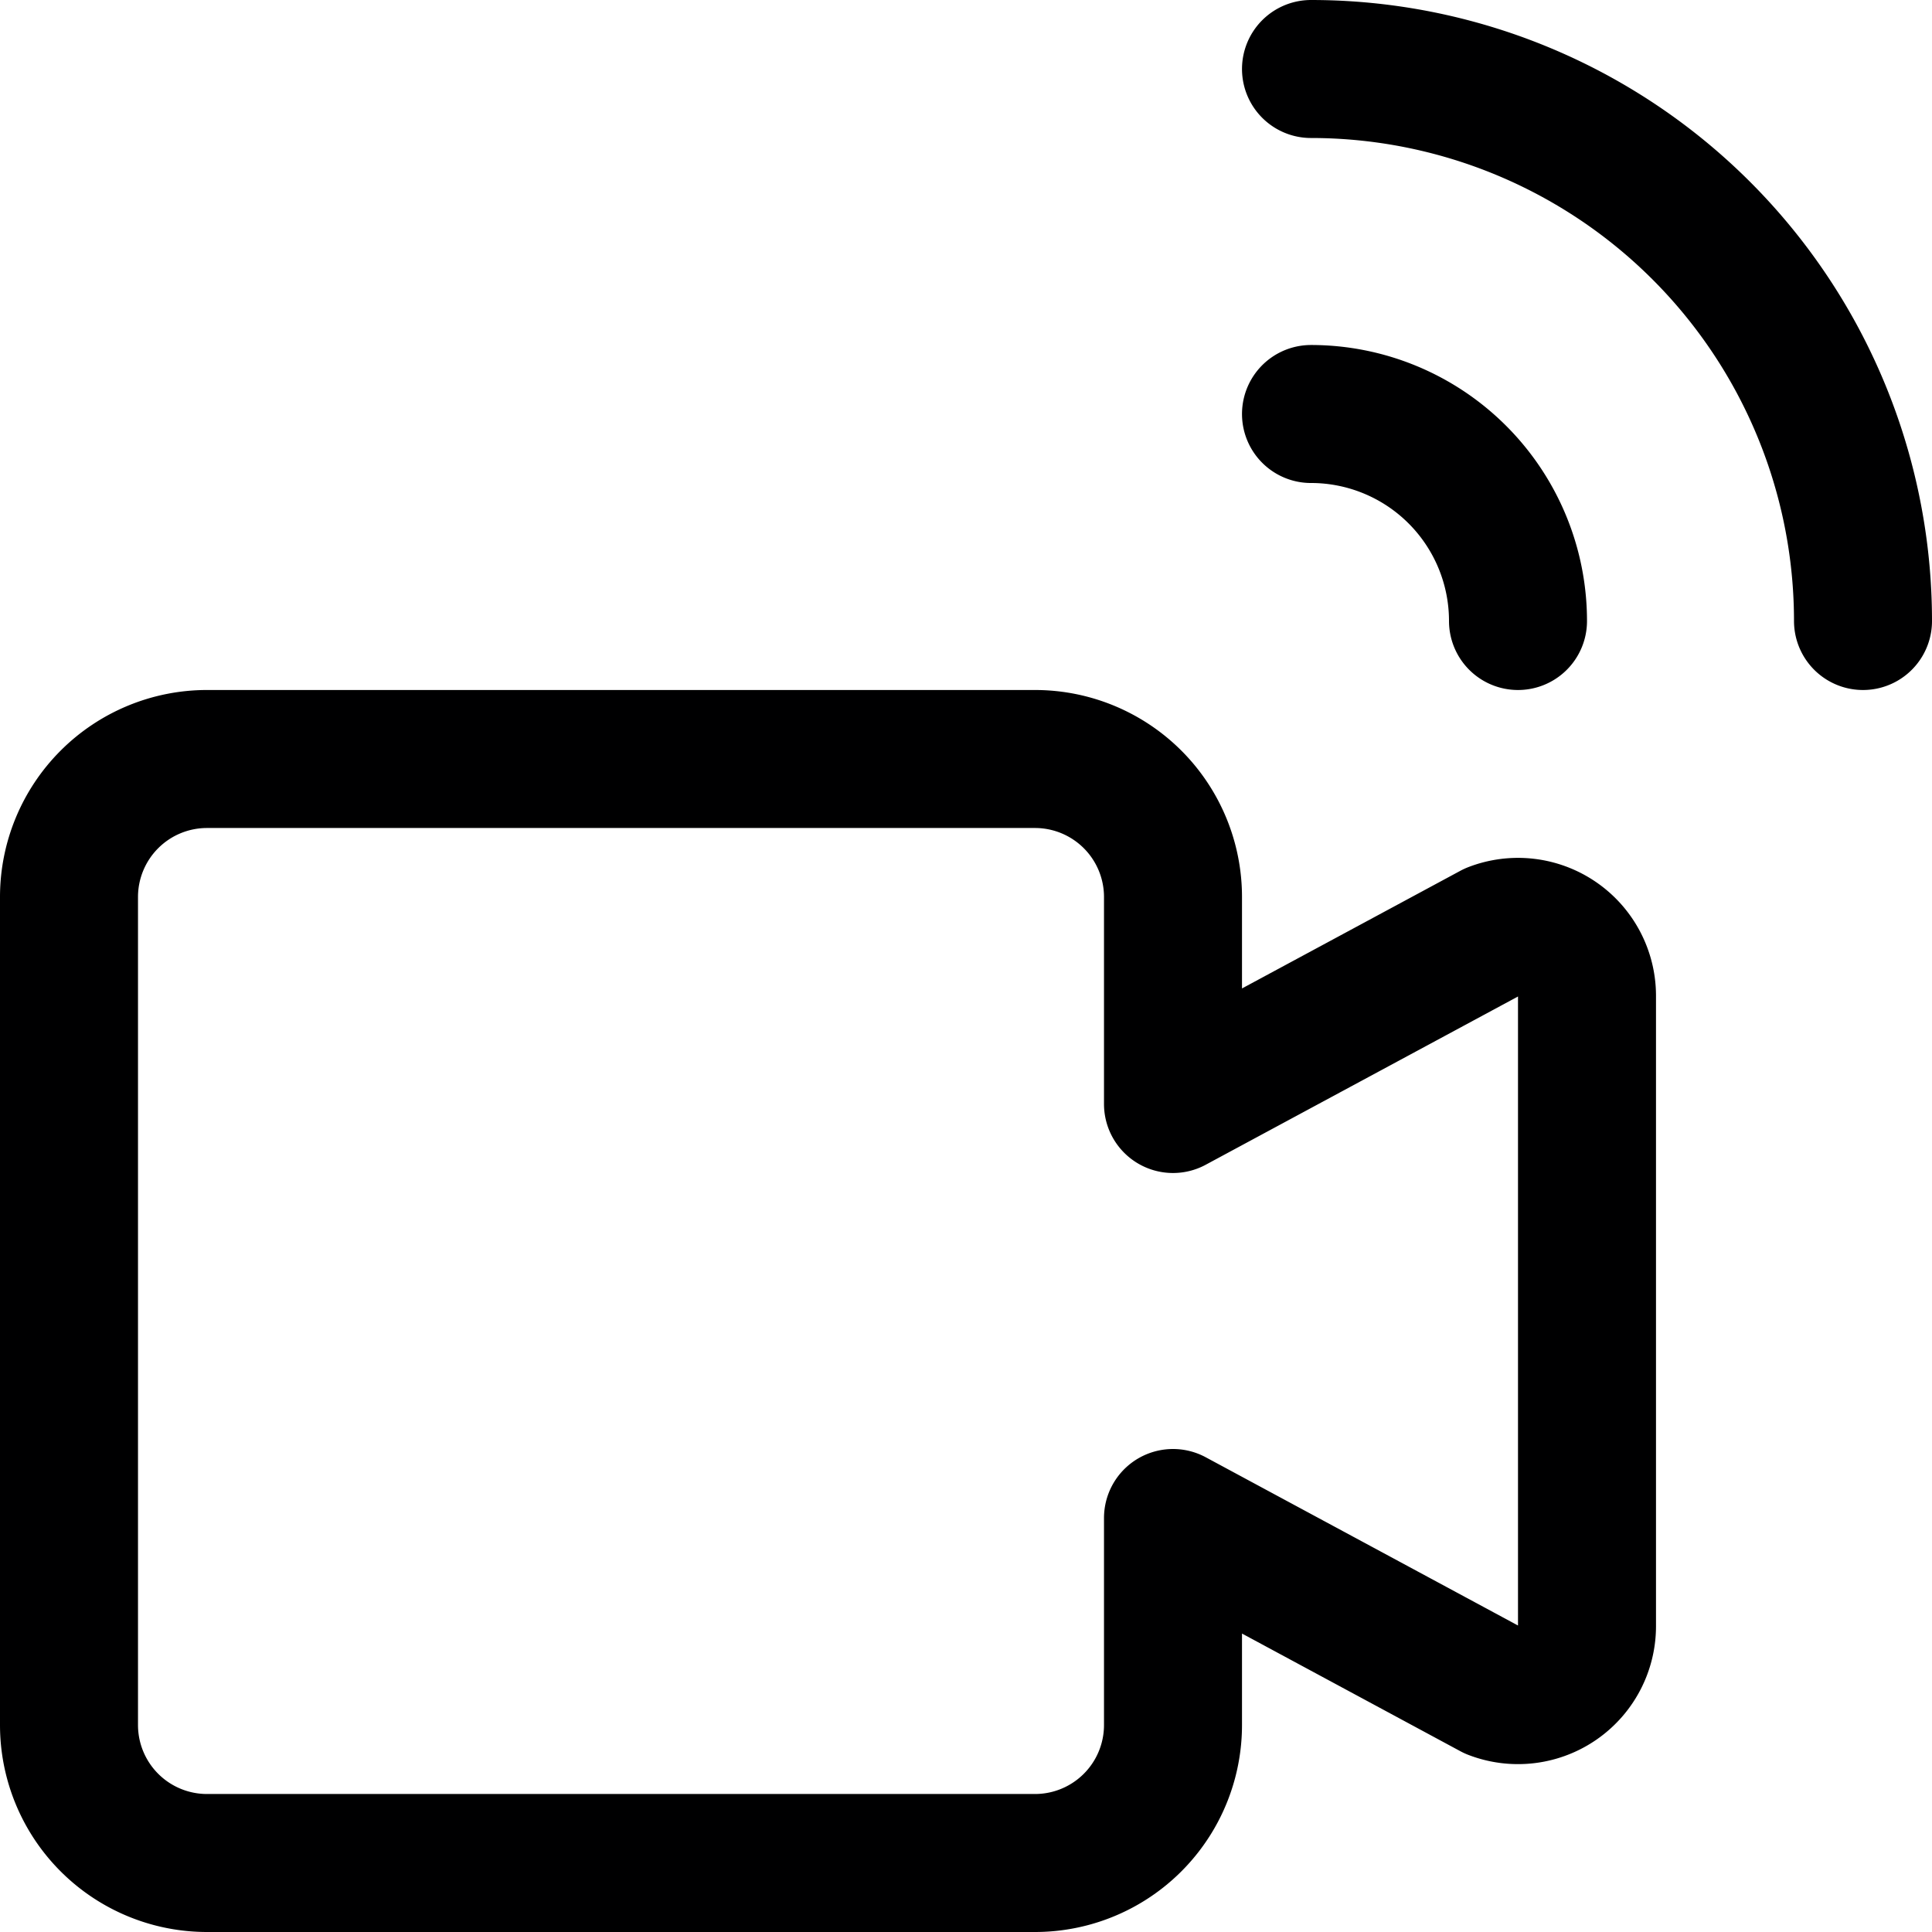 <svg xmlns="http://www.w3.org/2000/svg" viewBox="0 0 14 14">
  <g>
    <path d="M9.5.5a4,4,0,0,1,4,4" style="fill: none;stroke: #000001;stroke-linecap: round;stroke-linejoin: round"/>
    <path d="M9.5,3A1.5,1.5,0,0,1,11,4.5" style="fill: none;stroke: #000001;stroke-linecap: round;stroke-linejoin: round"/>
    <path d="M10.82,6.75,8.5,8V6.5a1,1,0,0,0-1-1h-6a1,1,0,0,0-1,1v6a1,1,0,0,0,1,1h6a1,1,0,0,0,1-1V11l2.32,1.25a.5.5,0,0,0,.68-.47V7.22A.5.5,0,0,0,10.82,6.75Z" style="fill: none;stroke: #000001;stroke-linecap: round;stroke-linejoin: round"/>
  </g>
</svg>
